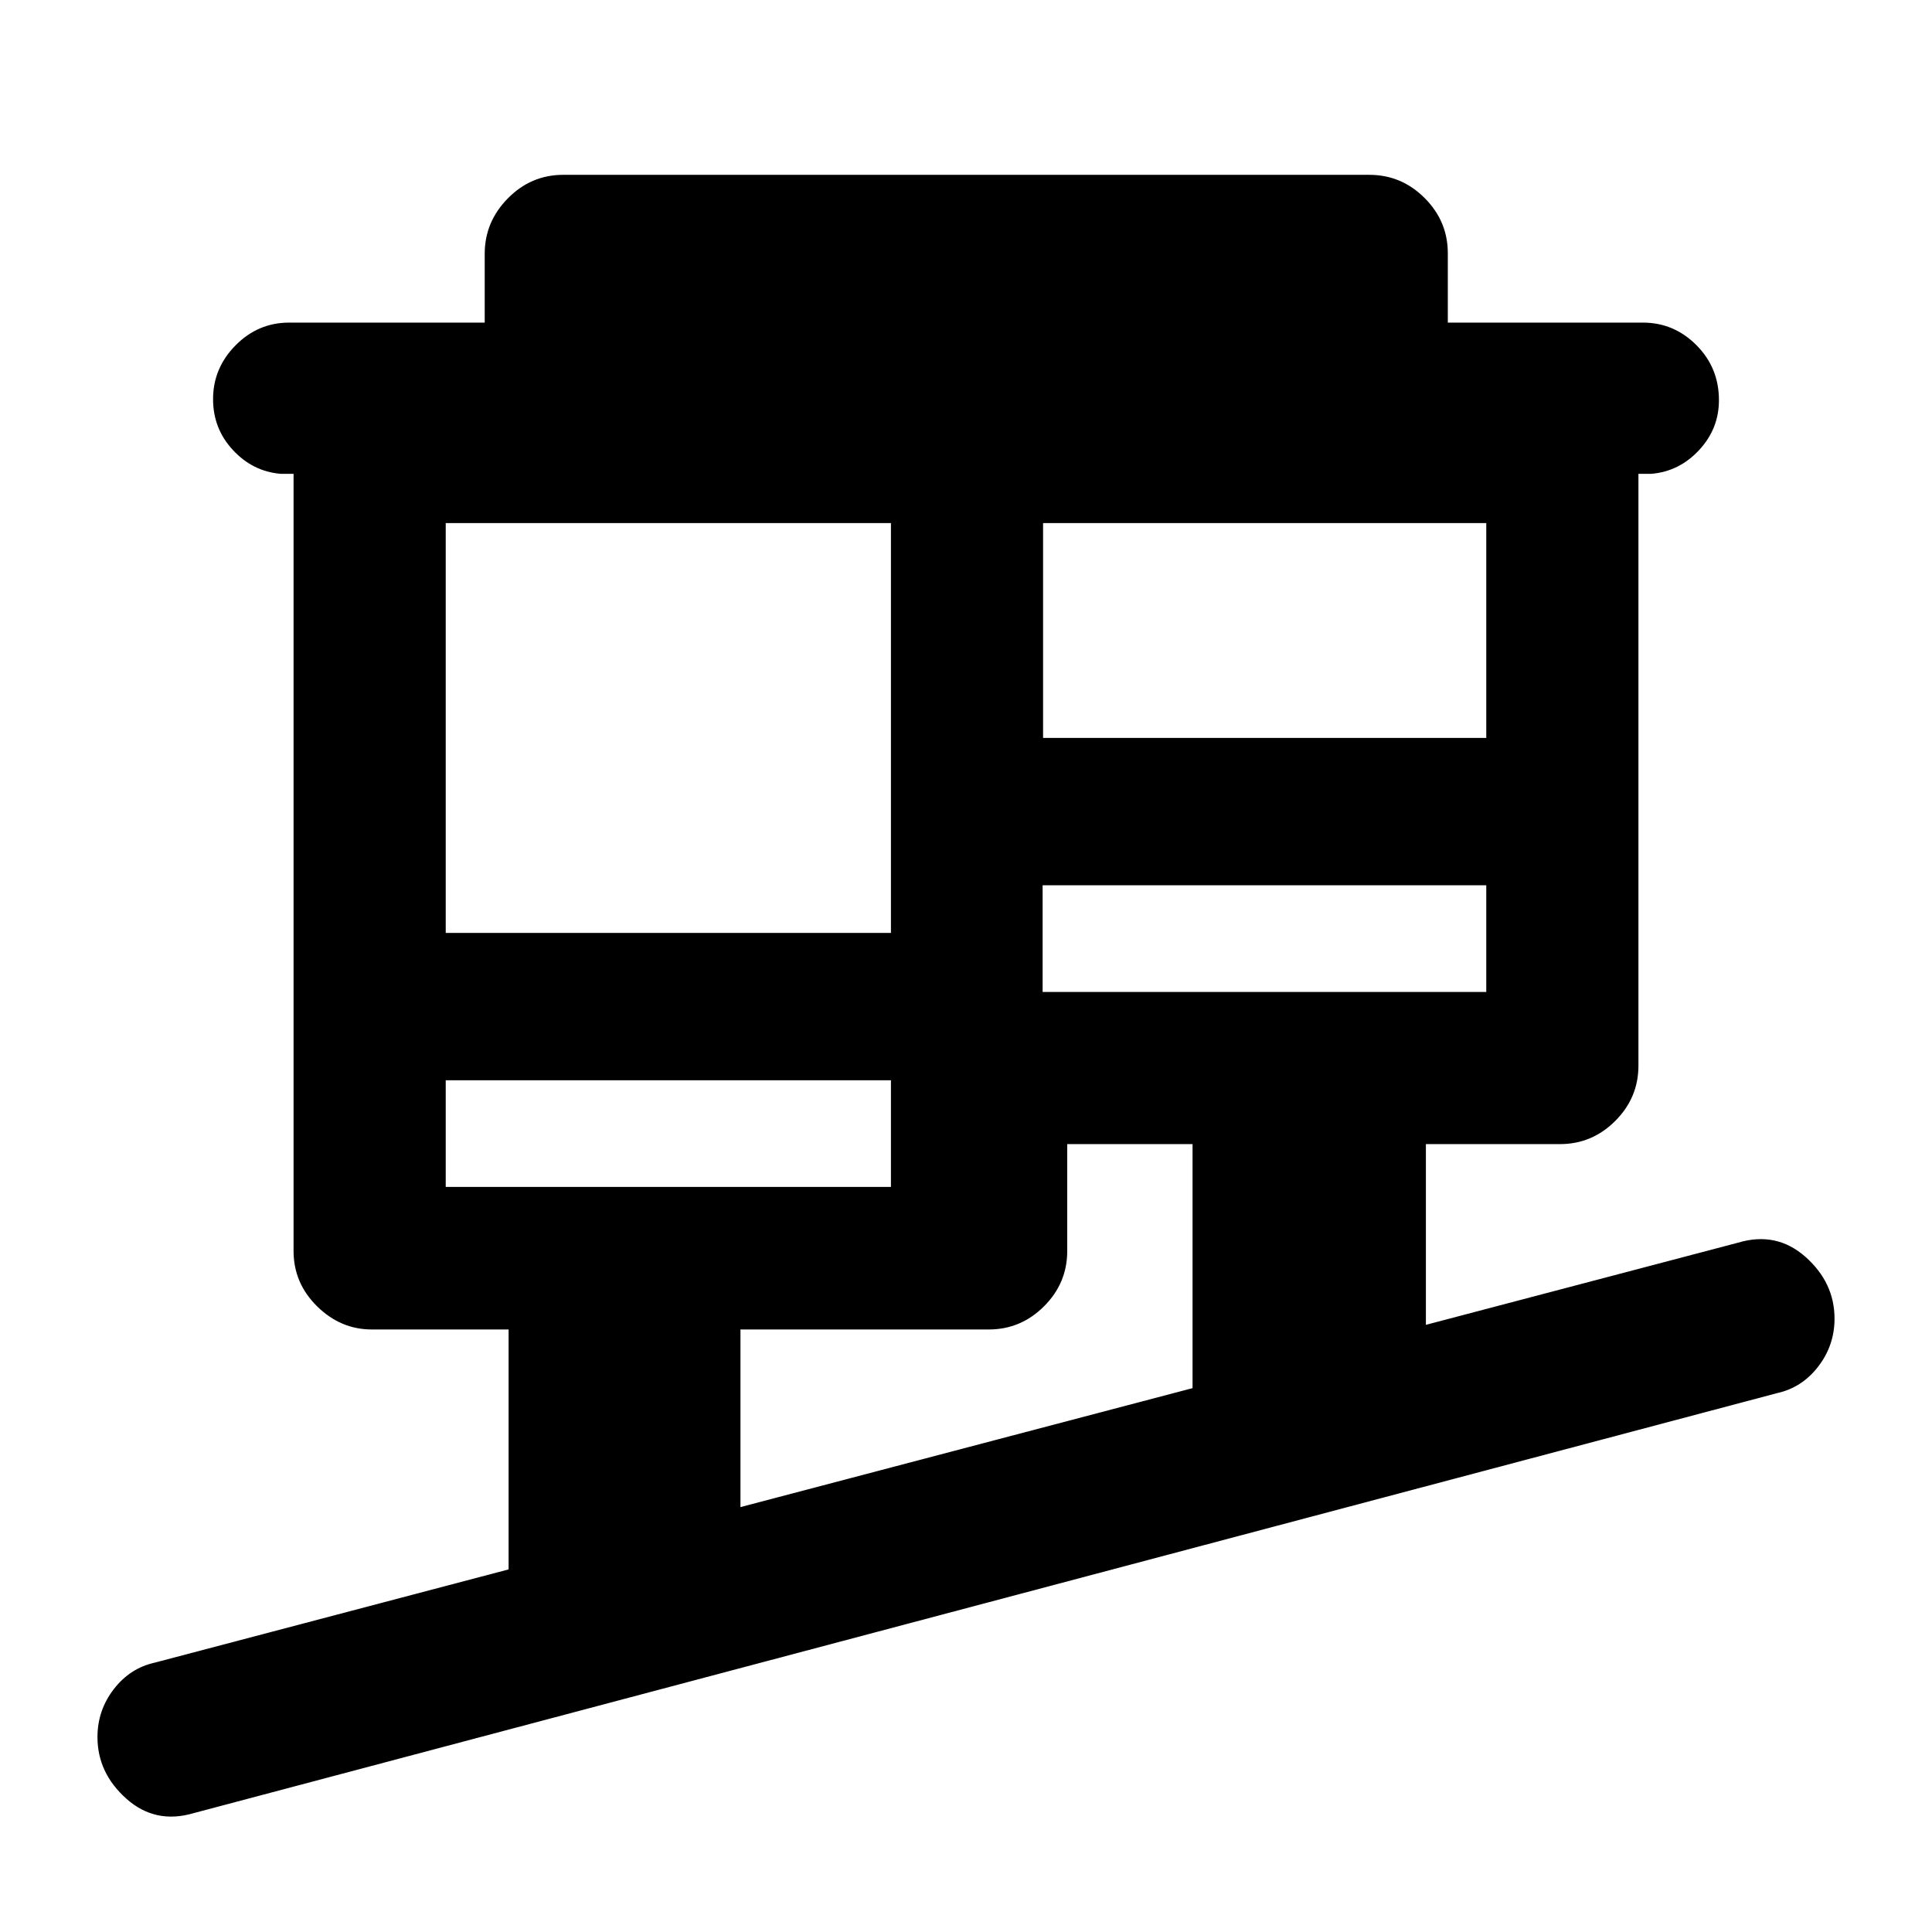 <svg xmlns="http://www.w3.org/2000/svg" height="20" viewBox="0 -960 960 960" width="20"><path d="M96.39-59.11q-19.13 5.72-33.54-7.07-14.42-12.8-14.42-30.69 0-13.23 8.07-23.75 8.07-10.51 20.48-13.25l175.74-46.3v-119.22h-67.95q-15.55 0-27.23-11.53-11.67-11.52-11.67-27.47v-386.18h-6.5q-13.8-1.19-23.65-11.82-9.85-10.62-9.85-25.29 0-15.39 11.16-26.7 11.17-11.32 26.64-11.32h97.18v-34.22q0-15.86 11.52-27.54 11.53-11.67 27.48-11.67h400.56q15.96 0 27.48 11.52 11.52 11.53 11.52 27.48v34.43h96.92q15.47 0 26.64 11.23 11.16 11.22 11.16 27.32 0 14.19-9.85 24.79t-23.65 11.79h-6.5v294.07q0 15.95-11.52 27.48-11.53 11.52-27.48 11.52h-66.61v89.8l155.09-40.82q19.13-5.72 33.54 7.07 14.42 12.8 14.42 30.69 0 13.23-8.07 23.75-8.07 10.51-20.48 13.25L96.39-59.11Zm271.54-152.02 224.64-59.11V-391.5H530.3v53.11q0 15.95-11.52 27.47-11.52 11.53-27.48 11.53H367.93v88.26ZM221.48-370.22H442.7v-53H221.48v53Zm296.59-96.89h220.45v-53H518.07v53Zm-296.59-29.33H442.7v-203.65H221.48v203.65Zm296.82-96.89h220.22v-106.76H518.3v106.76Zm-75.6 223.11v-53 53Zm75.37-96.89v-53 53Z"/></svg>